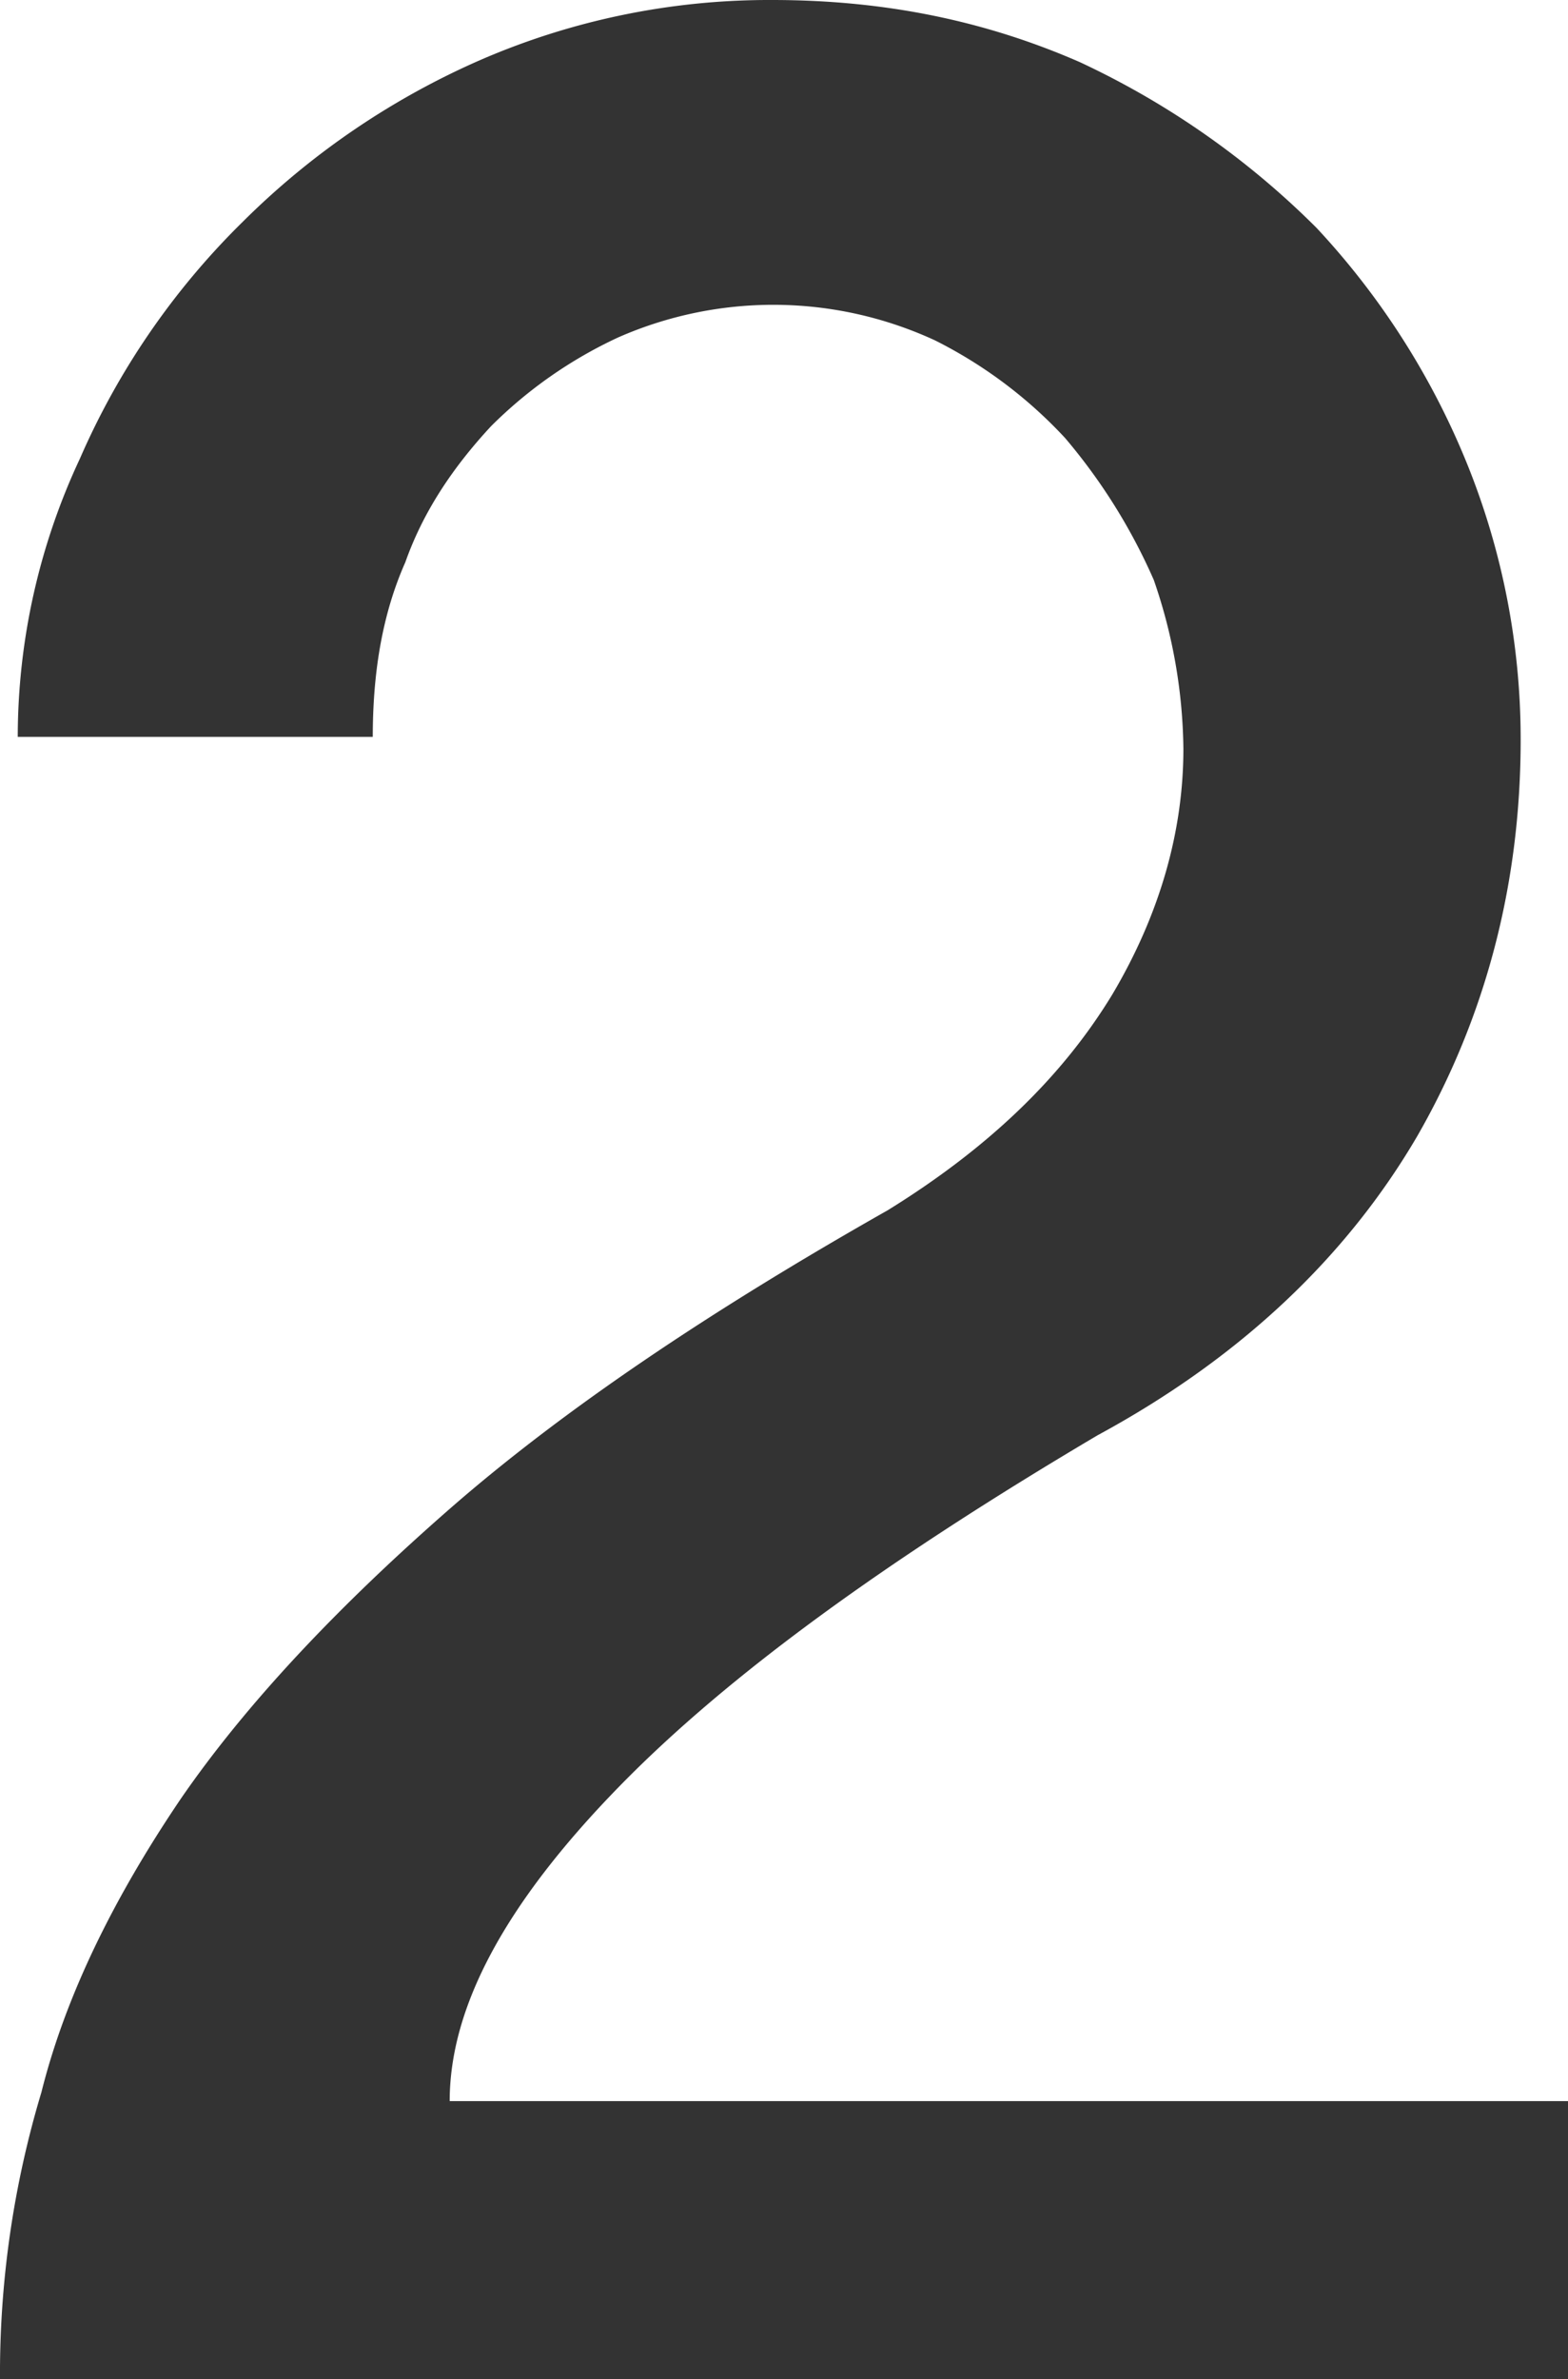 <svg id="_2" data-name="2" xmlns="http://www.w3.org/2000/svg" width="265" height="402" viewBox="0 0 265 402">
  <path id="Path" d="M130.5,0c19,0,36,3.5,52,10.5a140.635,140.635,0,0,1,40,28,129.778,129.778,0,0,1,25.5,40,124.11,124.11,0,0,1,9,46.5c0,24.5-6,47-17.5,67-12,20.5-30,37.5-54,50.5-35.5,21-62.5,40.5-81,59.5C85.5,321.5,76,339,76,355H265v47H0a164.97,164.97,0,0,1,7-48.5c4-16,12-32.5,23.5-49.5,11-16,26.5-32.5,46-49.5,19-16.5,43.5-33,73.5-50C167,194,179.5,182,188,168c8-13.5,12-27.5,12-41.5A89.8,89.8,0,0,0,195,98a97.369,97.369,0,0,0-15-24,76.988,76.988,0,0,0-22-16.5,65.127,65.127,0,0,0-53.5-.5A75.129,75.129,0,0,0,83,72c-6.5,7-11.5,14.5-14.5,23-4,9-5.5,19-5.5,29.5H3a110.977,110.977,0,0,1,10.5-47A127.19,127.19,0,0,1,41,37.5,131.611,131.611,0,0,1,81.5,10,122.626,122.626,0,0,1,130.5,0Z" fill="#333"/>
</svg>
